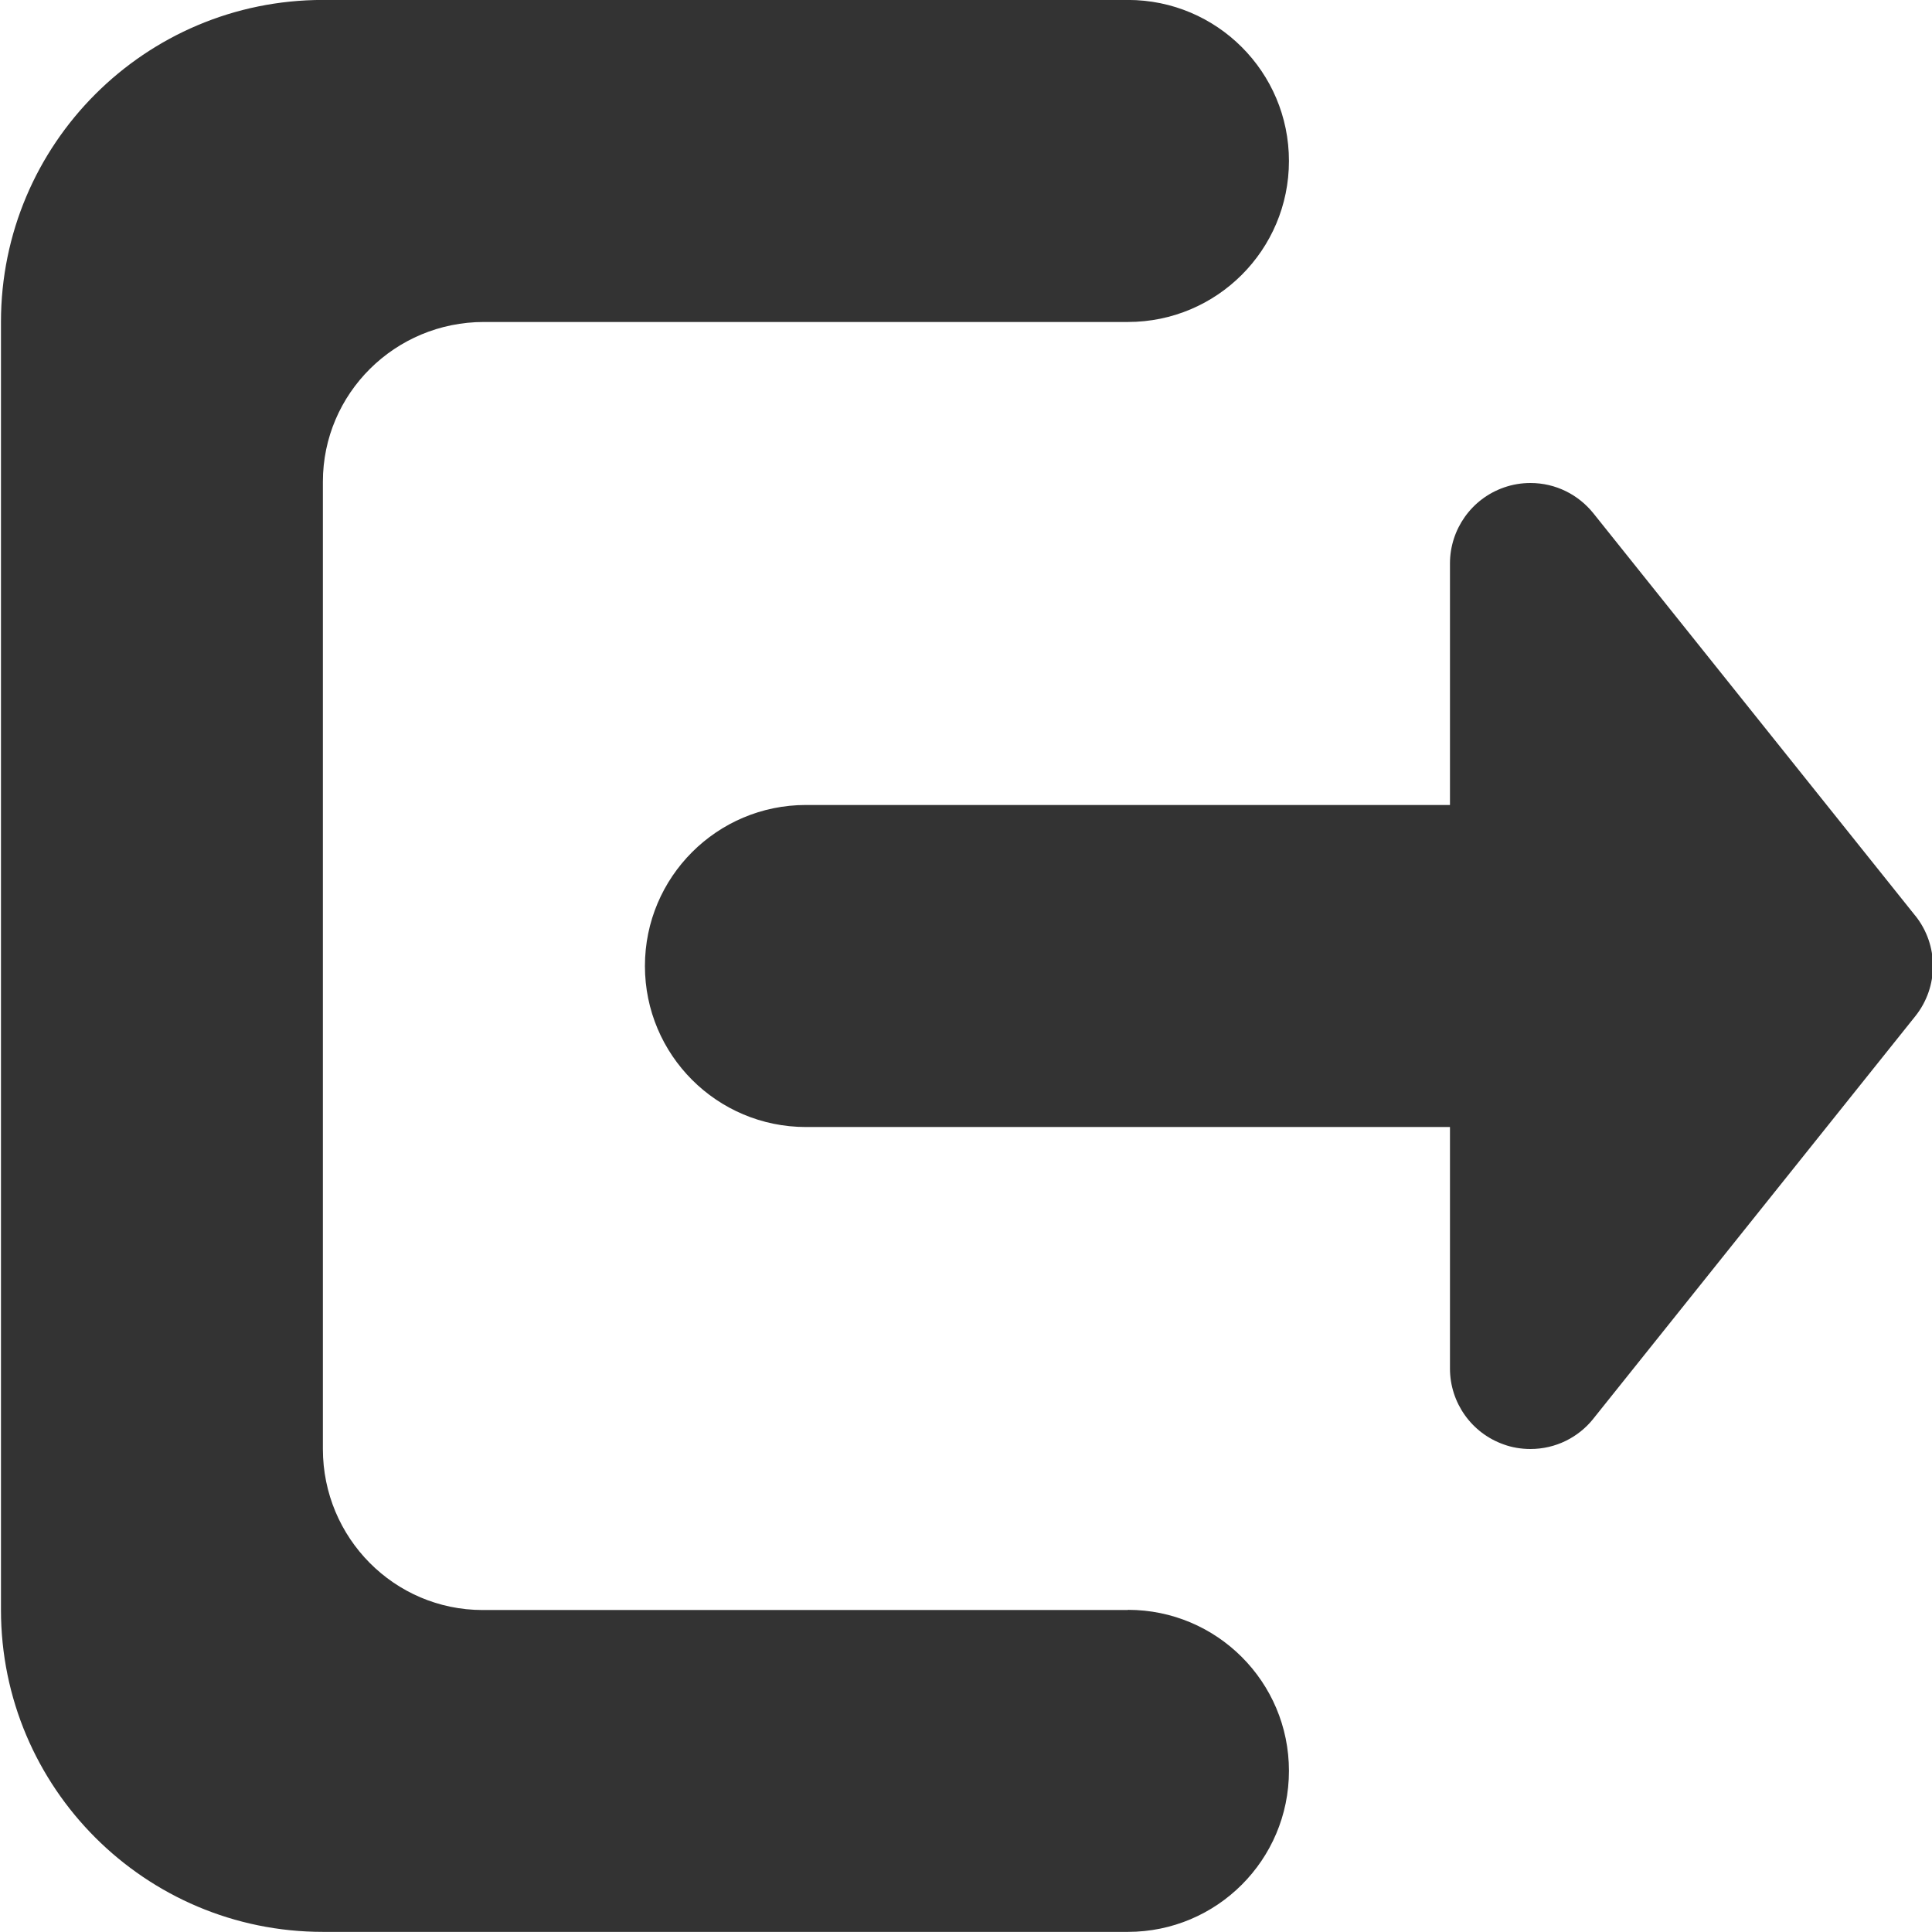 <!-- Generated by IcoMoon.io -->
<svg version="1.1" xmlns="http://www.w3.org/2000/svg" width="32" height="32" viewBox="0 0 32 32">
<title>exit</title>
<path fill="#333" d="M31.723 15.167l-5.333-6.667c-0.247-0.306-0.621-0.5-1.041-0.5v0c-0.148 0-0.296 0.024-0.441 0.075-0.534 0.187-0.892 0.692-0.892 1.258v4h-10.667c-1.473 0-2.667 1.194-2.667 2.667s1.194 2.667 2.667 2.667h10.667v4c0 0.566 0.358 1.071 0.892 1.258 0.131 0.048 0.283 0.075 0.441 0.075v0c0 0 0 0 0 0 0.42 0 0.795-0.194 1.039-0.498l0.002-0.003 5.333-6.667c0.39-0.487 0.39-1.179 0-1.666z"></path>
<path fill="#333" d="M18.682 26.667l-10.667-0c-0.007 0-0.014 0-0.021 0-1.461 0-2.646-1.194-2.646-2.667v-16h0c-0-0.007-0-0.014-0-0.021 0-1.461 1.194-2.646 2.667-2.646h10.667c1.473 0 2.667-1.194 2.667-2.667s-1.194-2.667-2.667-2.667h-13.333c-2.946 0-5.333 2.388-5.333 5.333v21.333c0 2.945 2.388 5.333 5.333 5.333h13.333c1.473 0 2.667-1.194 2.667-2.667s-1.194-2.667-2.667-2.667z"></path>
</svg>
